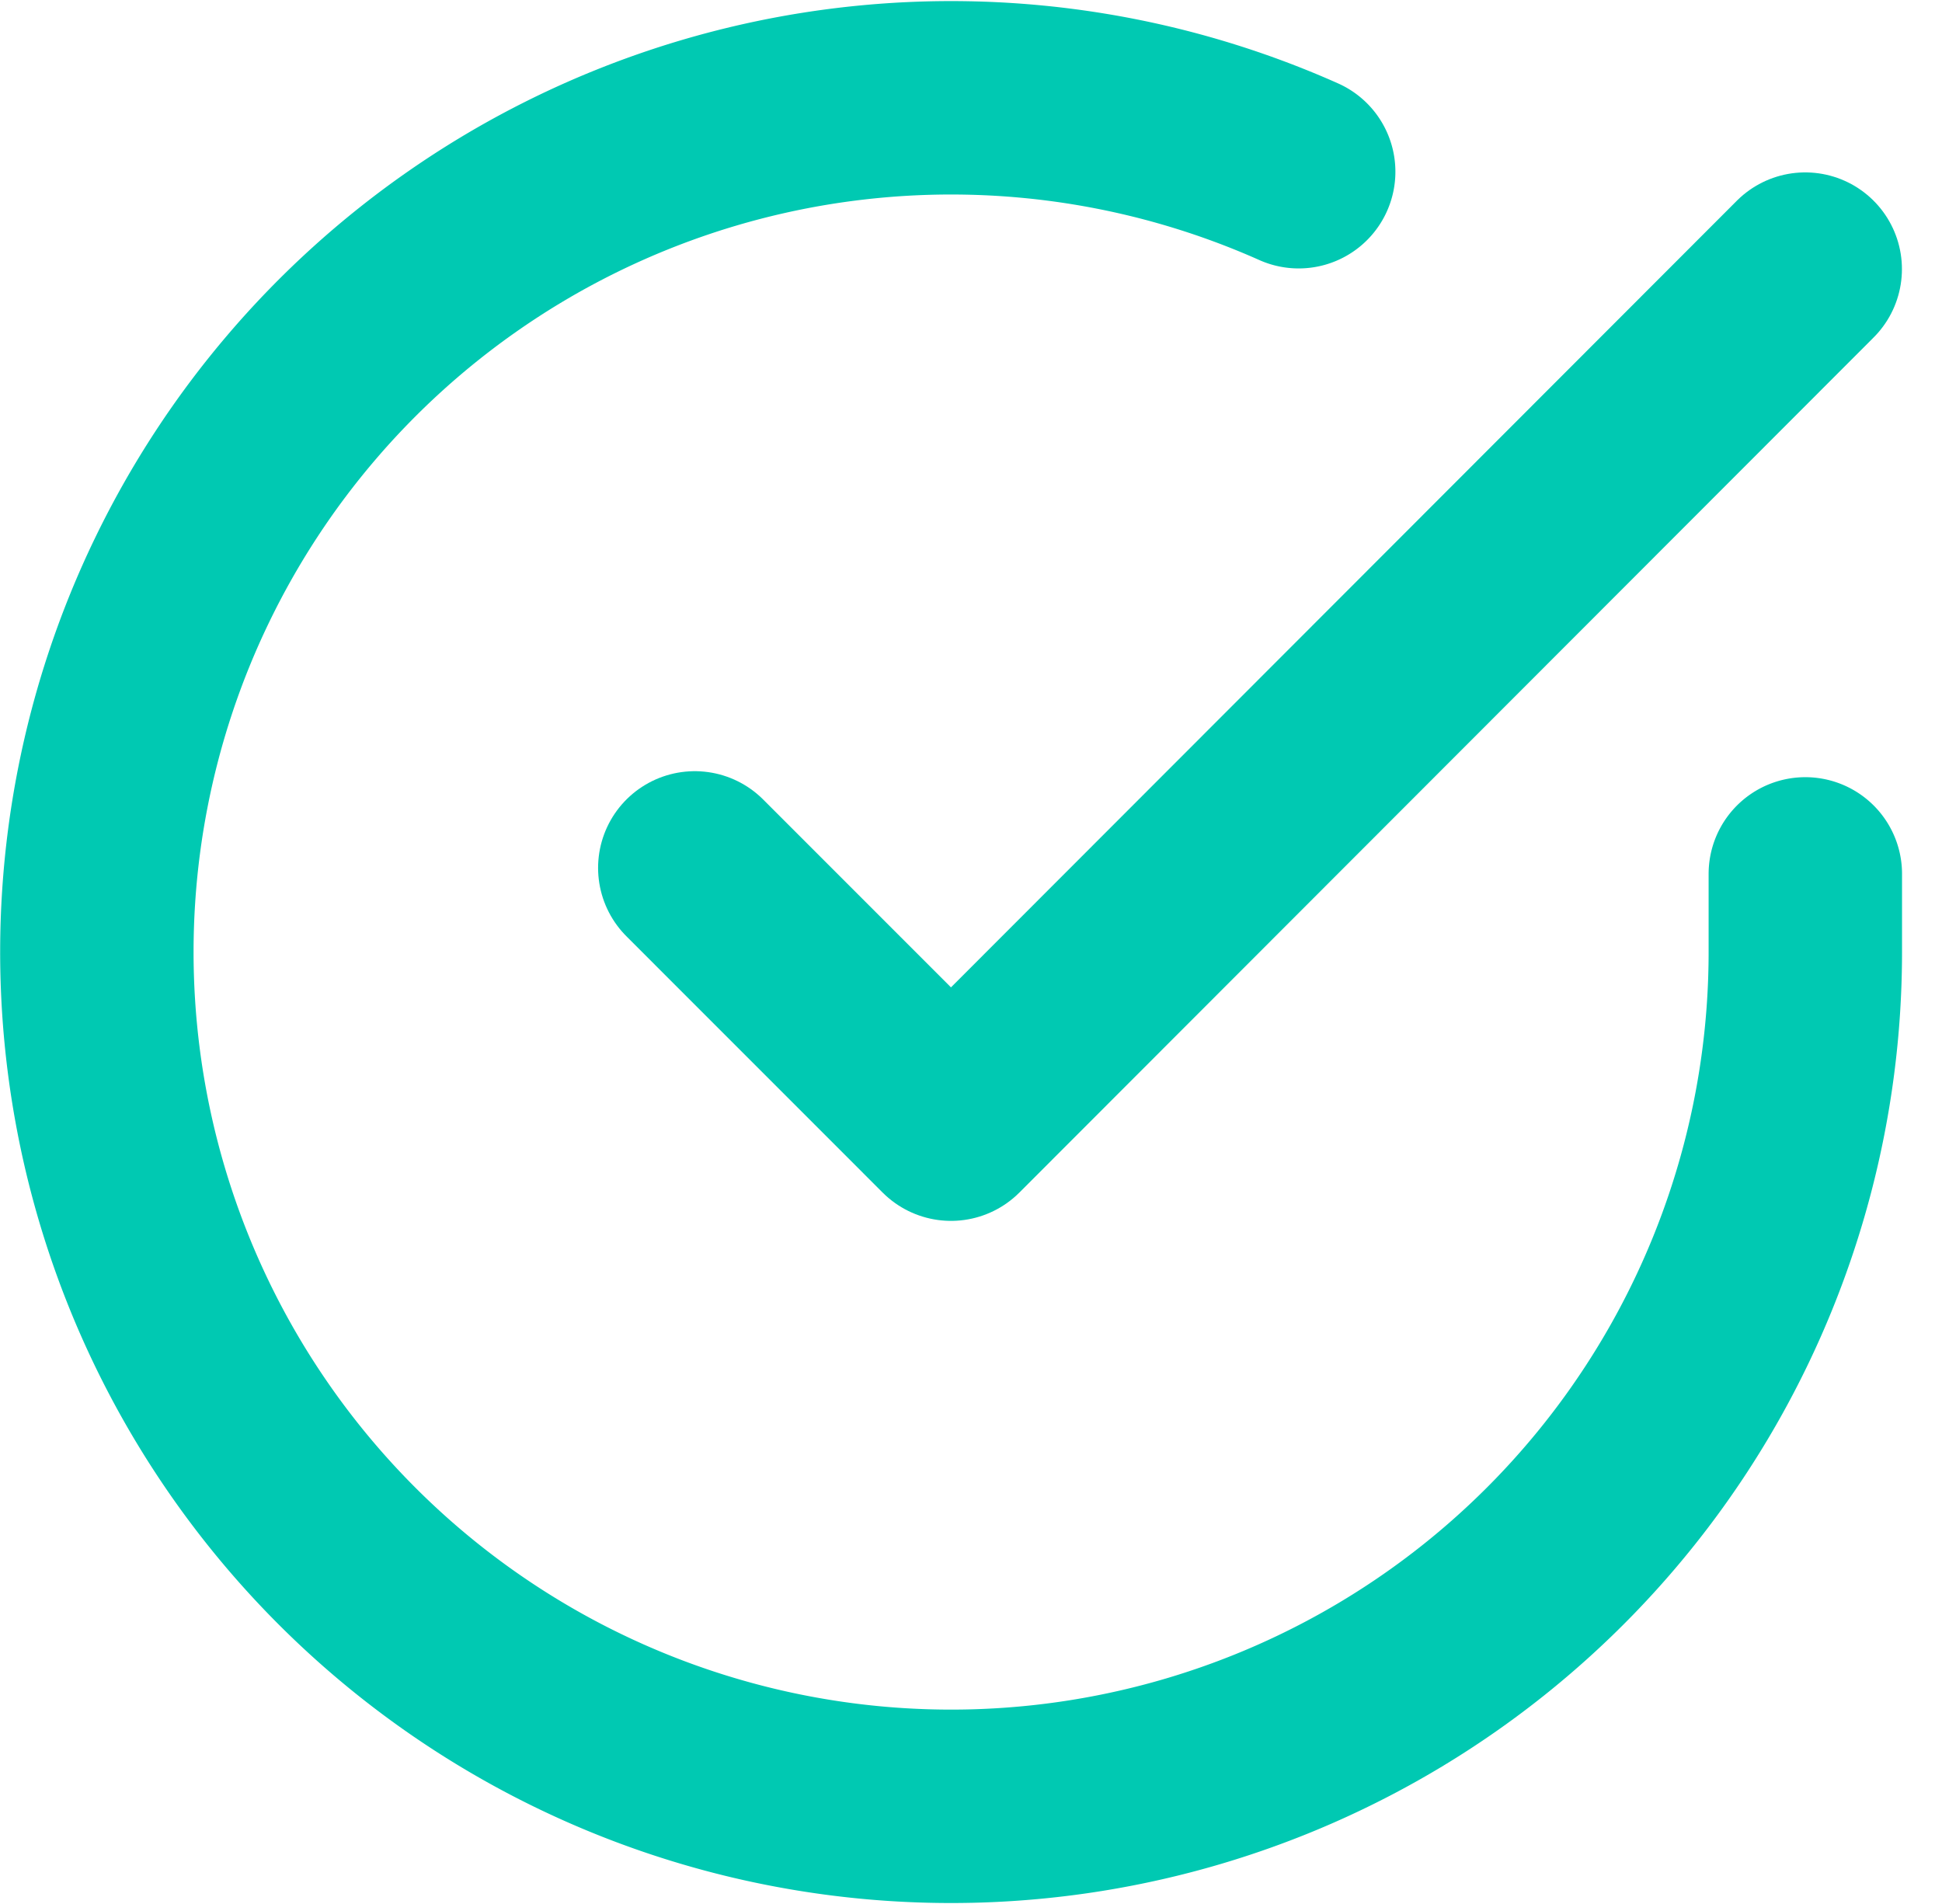 <svg xmlns="http://www.w3.org/2000/svg" width="60.245" height="59.069" viewBox="0 0 60.245 59.069"><defs><style>.a{fill:none;stroke:#00c9b2;stroke-linecap:round;stroke-linejoin:round;stroke-width:6px;}</style></defs><g transform="translate(0.005 0.041)"><path class="a" d="M56,27.068v2.438A26.5,26.5,0,1,1,40.283,5.286"/><path class="a" d="M47.948,6l-26.5,26.525L13.5,24.575" transform="translate(8.049 2.307)"/></g></svg>